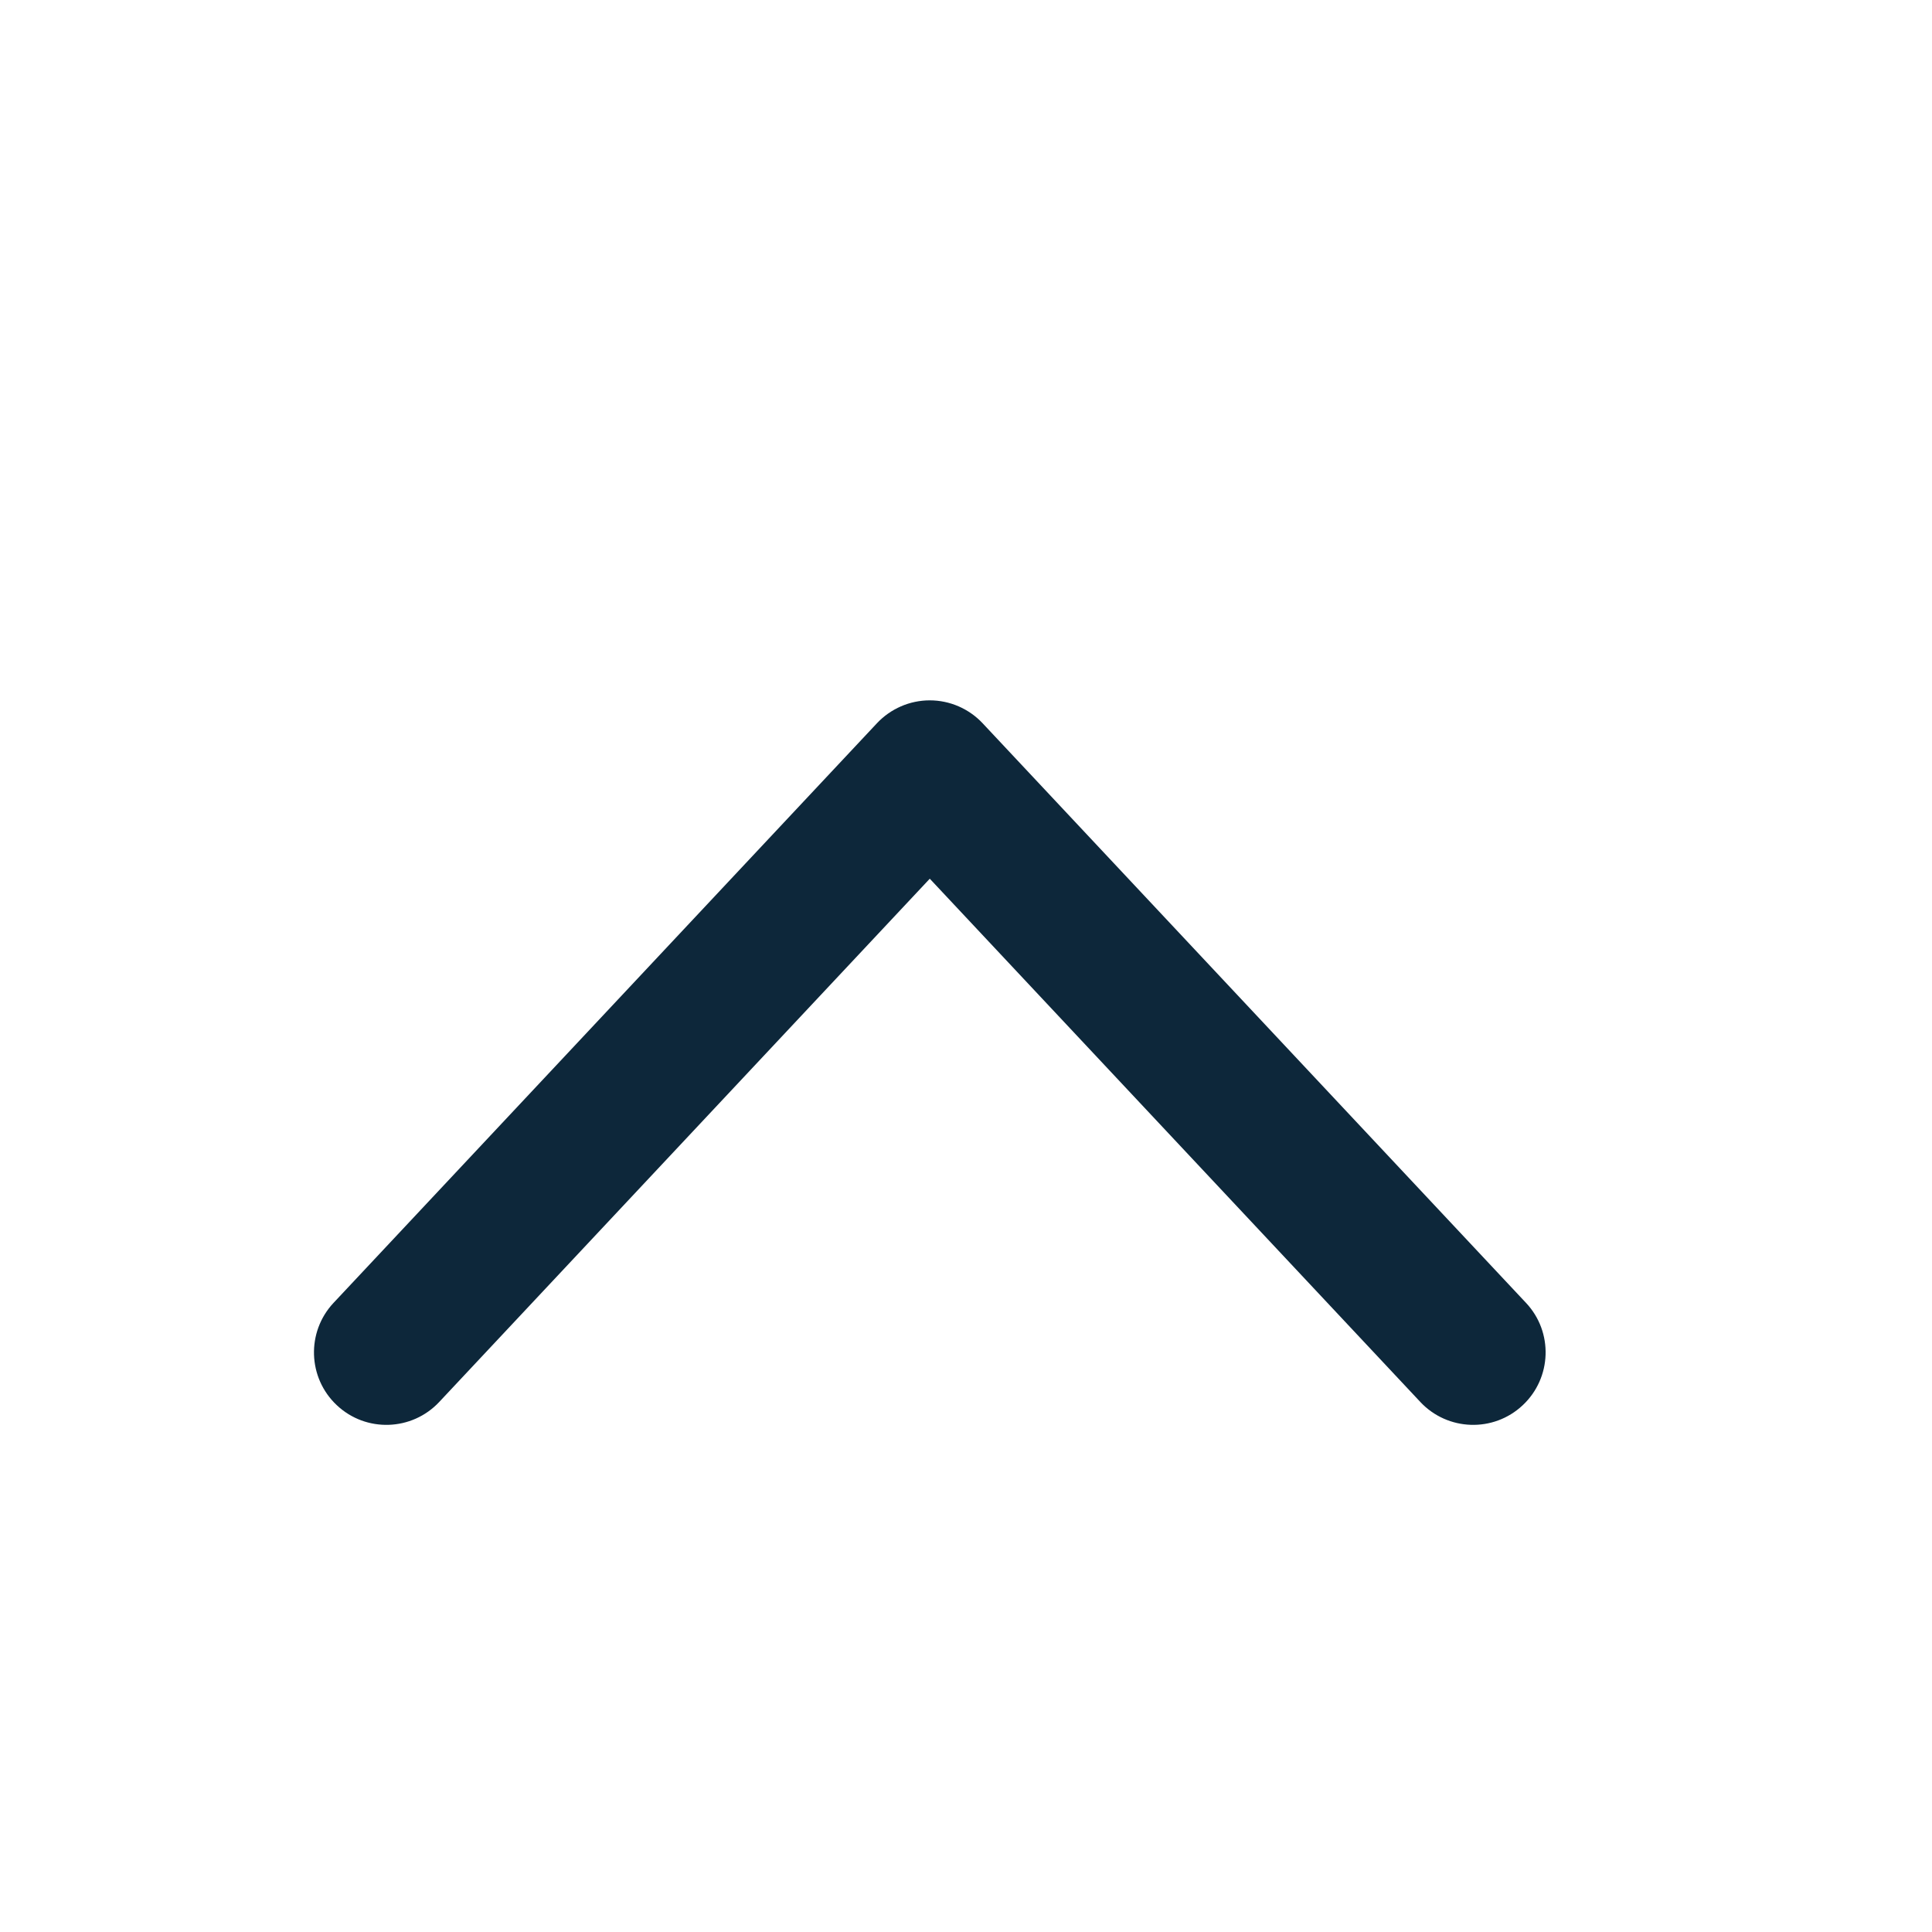 <svg width="20" height="20" viewBox="0 0 20 20" fill="none" xmlns="http://www.w3.org/2000/svg">
<path d="M3.453 13.487C3.17 13.789 3.185 14.264 3.487 14.547C3.789 14.831 4.264 14.815 4.547 14.513L3.453 13.487ZM9.625 8L10.172 7.487C10.03 7.336 9.832 7.25 9.625 7.25C9.418 7.25 9.22 7.336 9.078 7.487L9.625 8ZM14.703 14.513C14.986 14.815 15.461 14.831 15.763 14.547C16.065 14.264 16.081 13.789 15.797 13.487L14.703 14.513ZM4.547 14.513L10.172 8.513L9.078 7.487L3.453 13.487L4.547 14.513ZM9.078 8.513L14.703 14.513L15.797 13.487L10.172 7.487L9.078 8.513Z" fill="#0D273A"/>
</svg>
